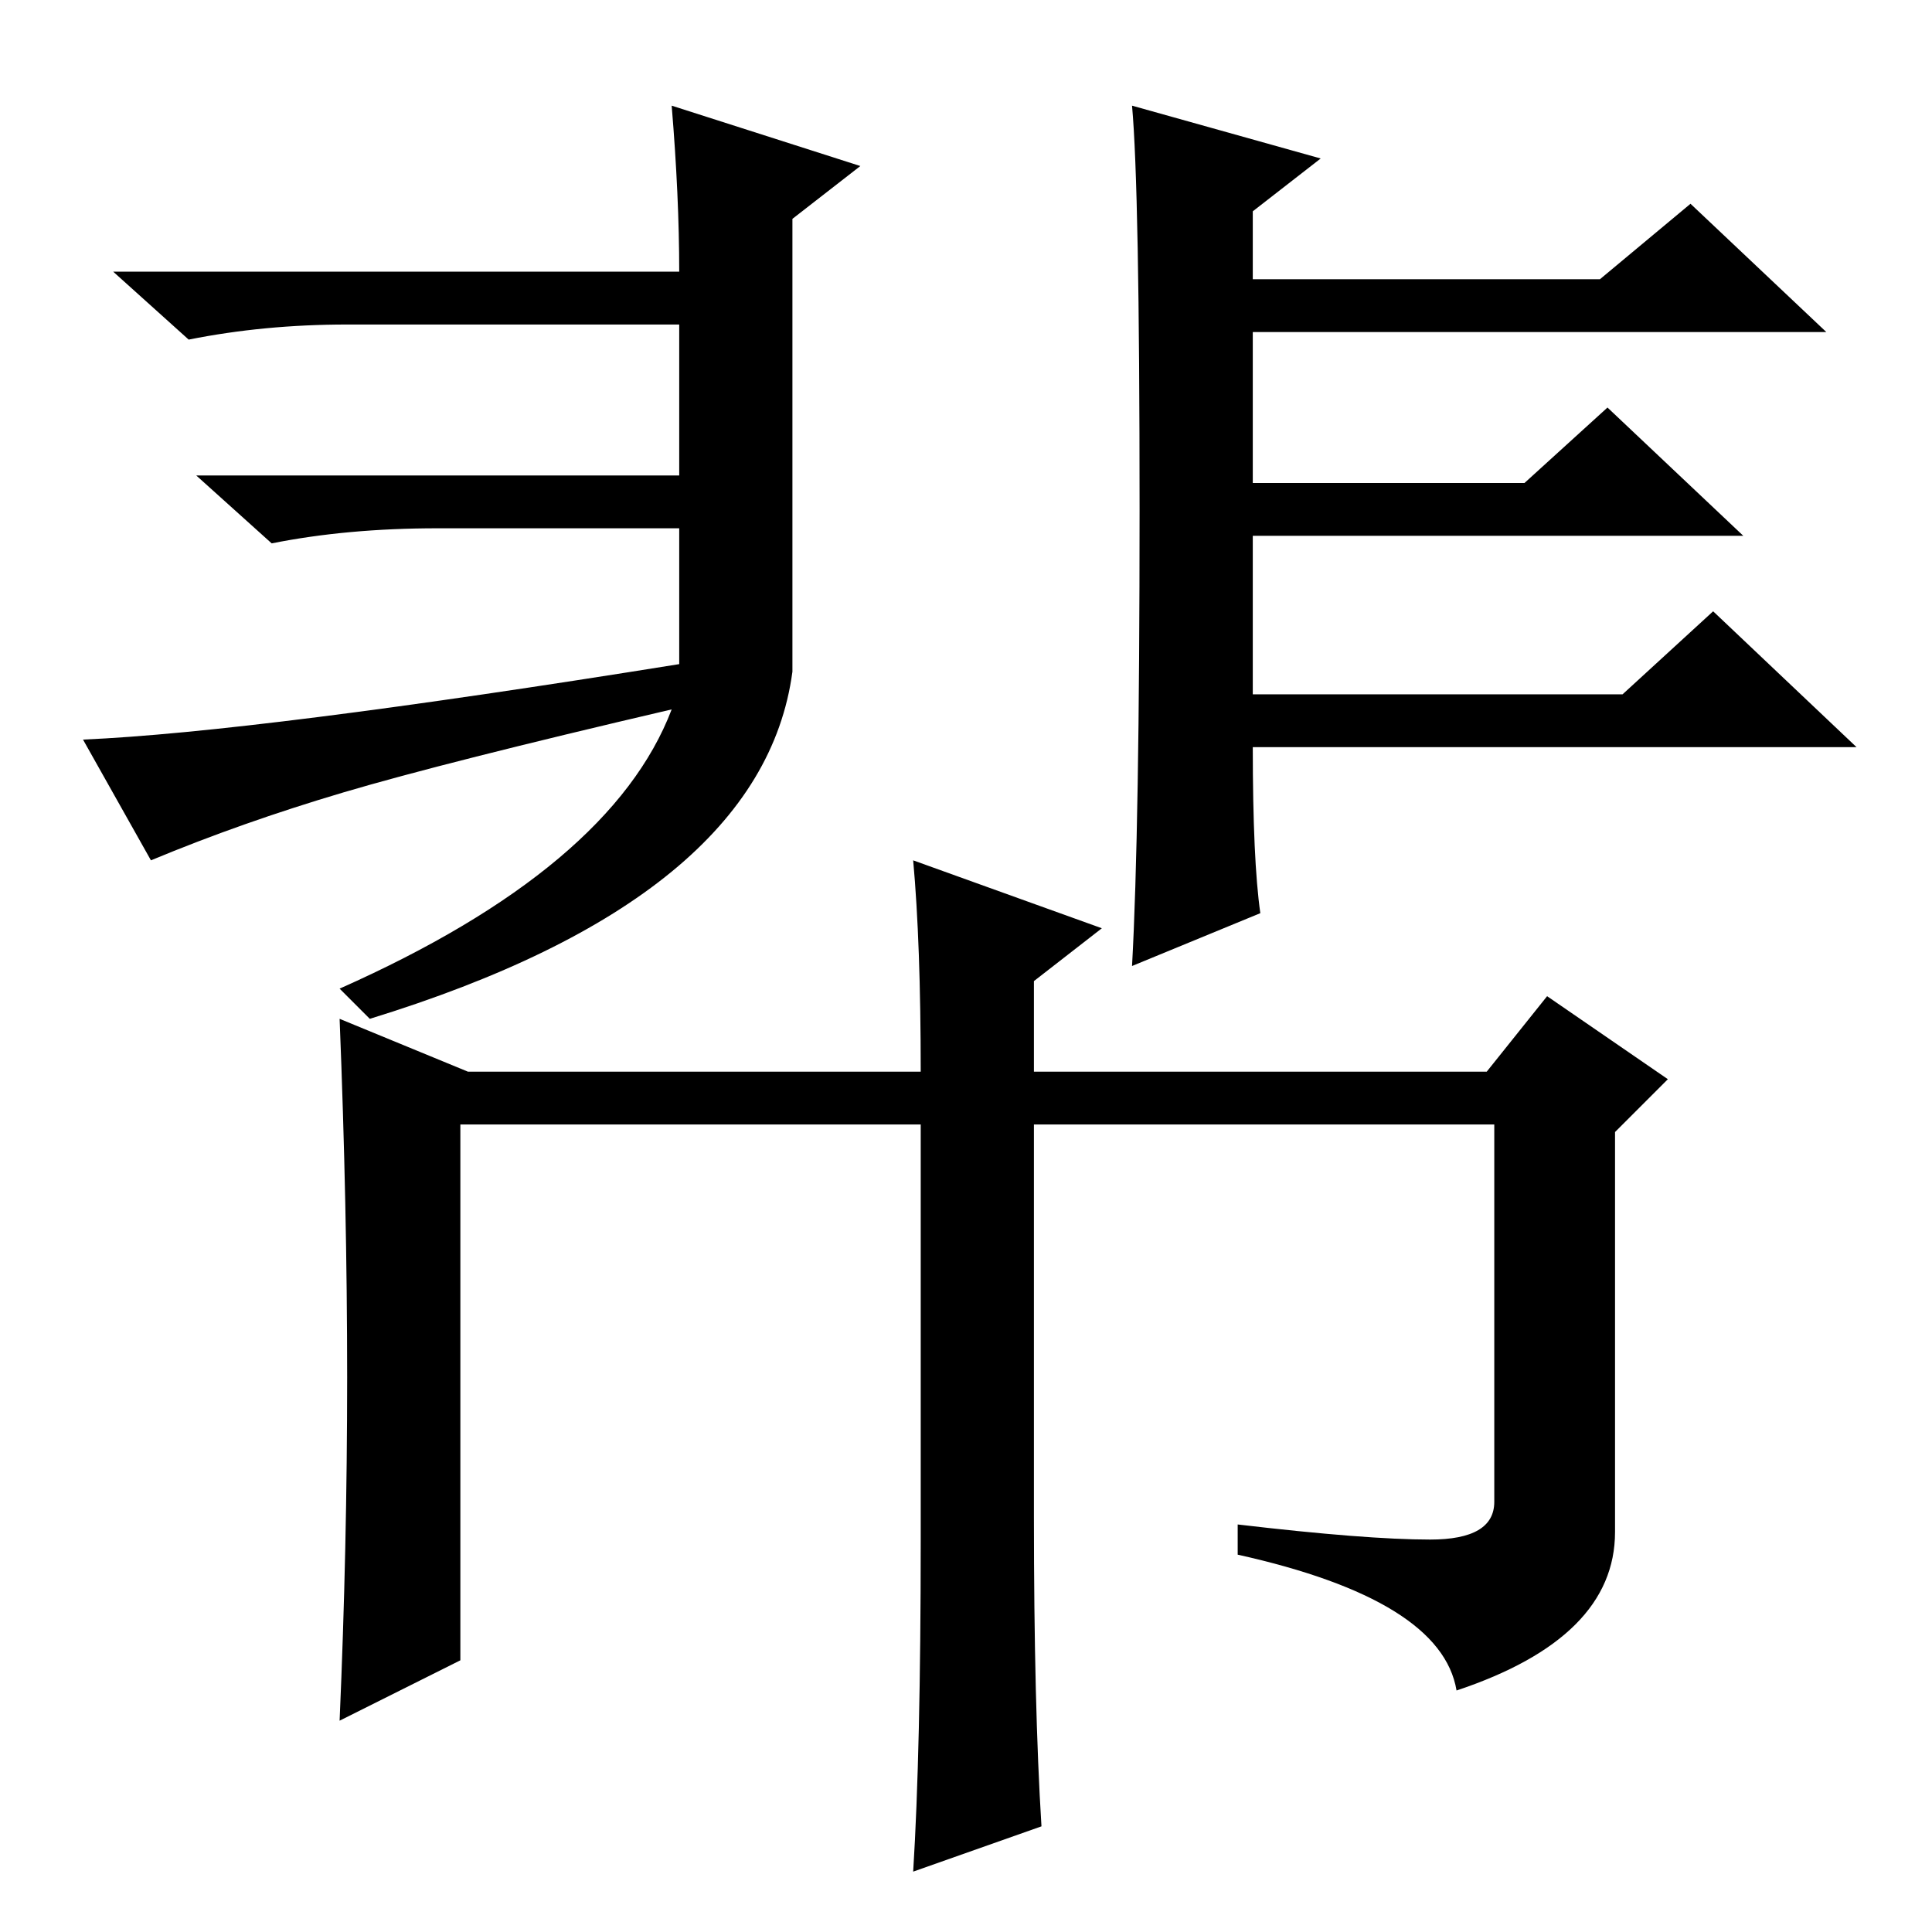 <?xml version="1.0" standalone="no"?>
<!DOCTYPE svg PUBLIC "-//W3C//DTD SVG 1.1//EN" "http://www.w3.org/Graphics/SVG/1.1/DTD/svg11.dtd" >
<svg xmlns="http://www.w3.org/2000/svg" xmlns:xlink="http://www.w3.org/1999/xlink" version="1.1" viewBox="0 -36 256 256">
  <g transform="matrix(1 0 0 -1 0 220)">
   <path fill="currentColor"
d="M89 242l25 -8l-9 -7v-60q-4 -30 -56 -46l-4 4q36 16 44 37q-30 -7 -43.5 -11t-25.5 -9l-9 16q23 1 79 10v18h-32q-12 0 -22 -2l-10 9h64v20h-44q-11 0 -21 -2l-10 9h75q0 10 -1 22zM151 188.5q0 42.5 -1 53.5l25 -7l-9 -7v-9h46l12 10l18 -17h-76v-20h36l11 10l18 -17
h-65v-21h49l12 11l19 -18h-80q0 -15 1 -22l-17 -7q1 18 1 60.5zM137 55q0 -25 1 -41l-17 -6q1 16 1 44v55h-61v-71l-16 -8q1 23 1 45.5t-1 47.5l17 -7h60q0 17 -1 28l25 -9l-9 -7v-12h60l8 10l16 -11l-7 -7v-53q0 -14 -21 -21q-2 12 -29 18v4q17 -2 25.5 -2t8.5 5v50h-61
v-52z" />
  </g>

</svg>
